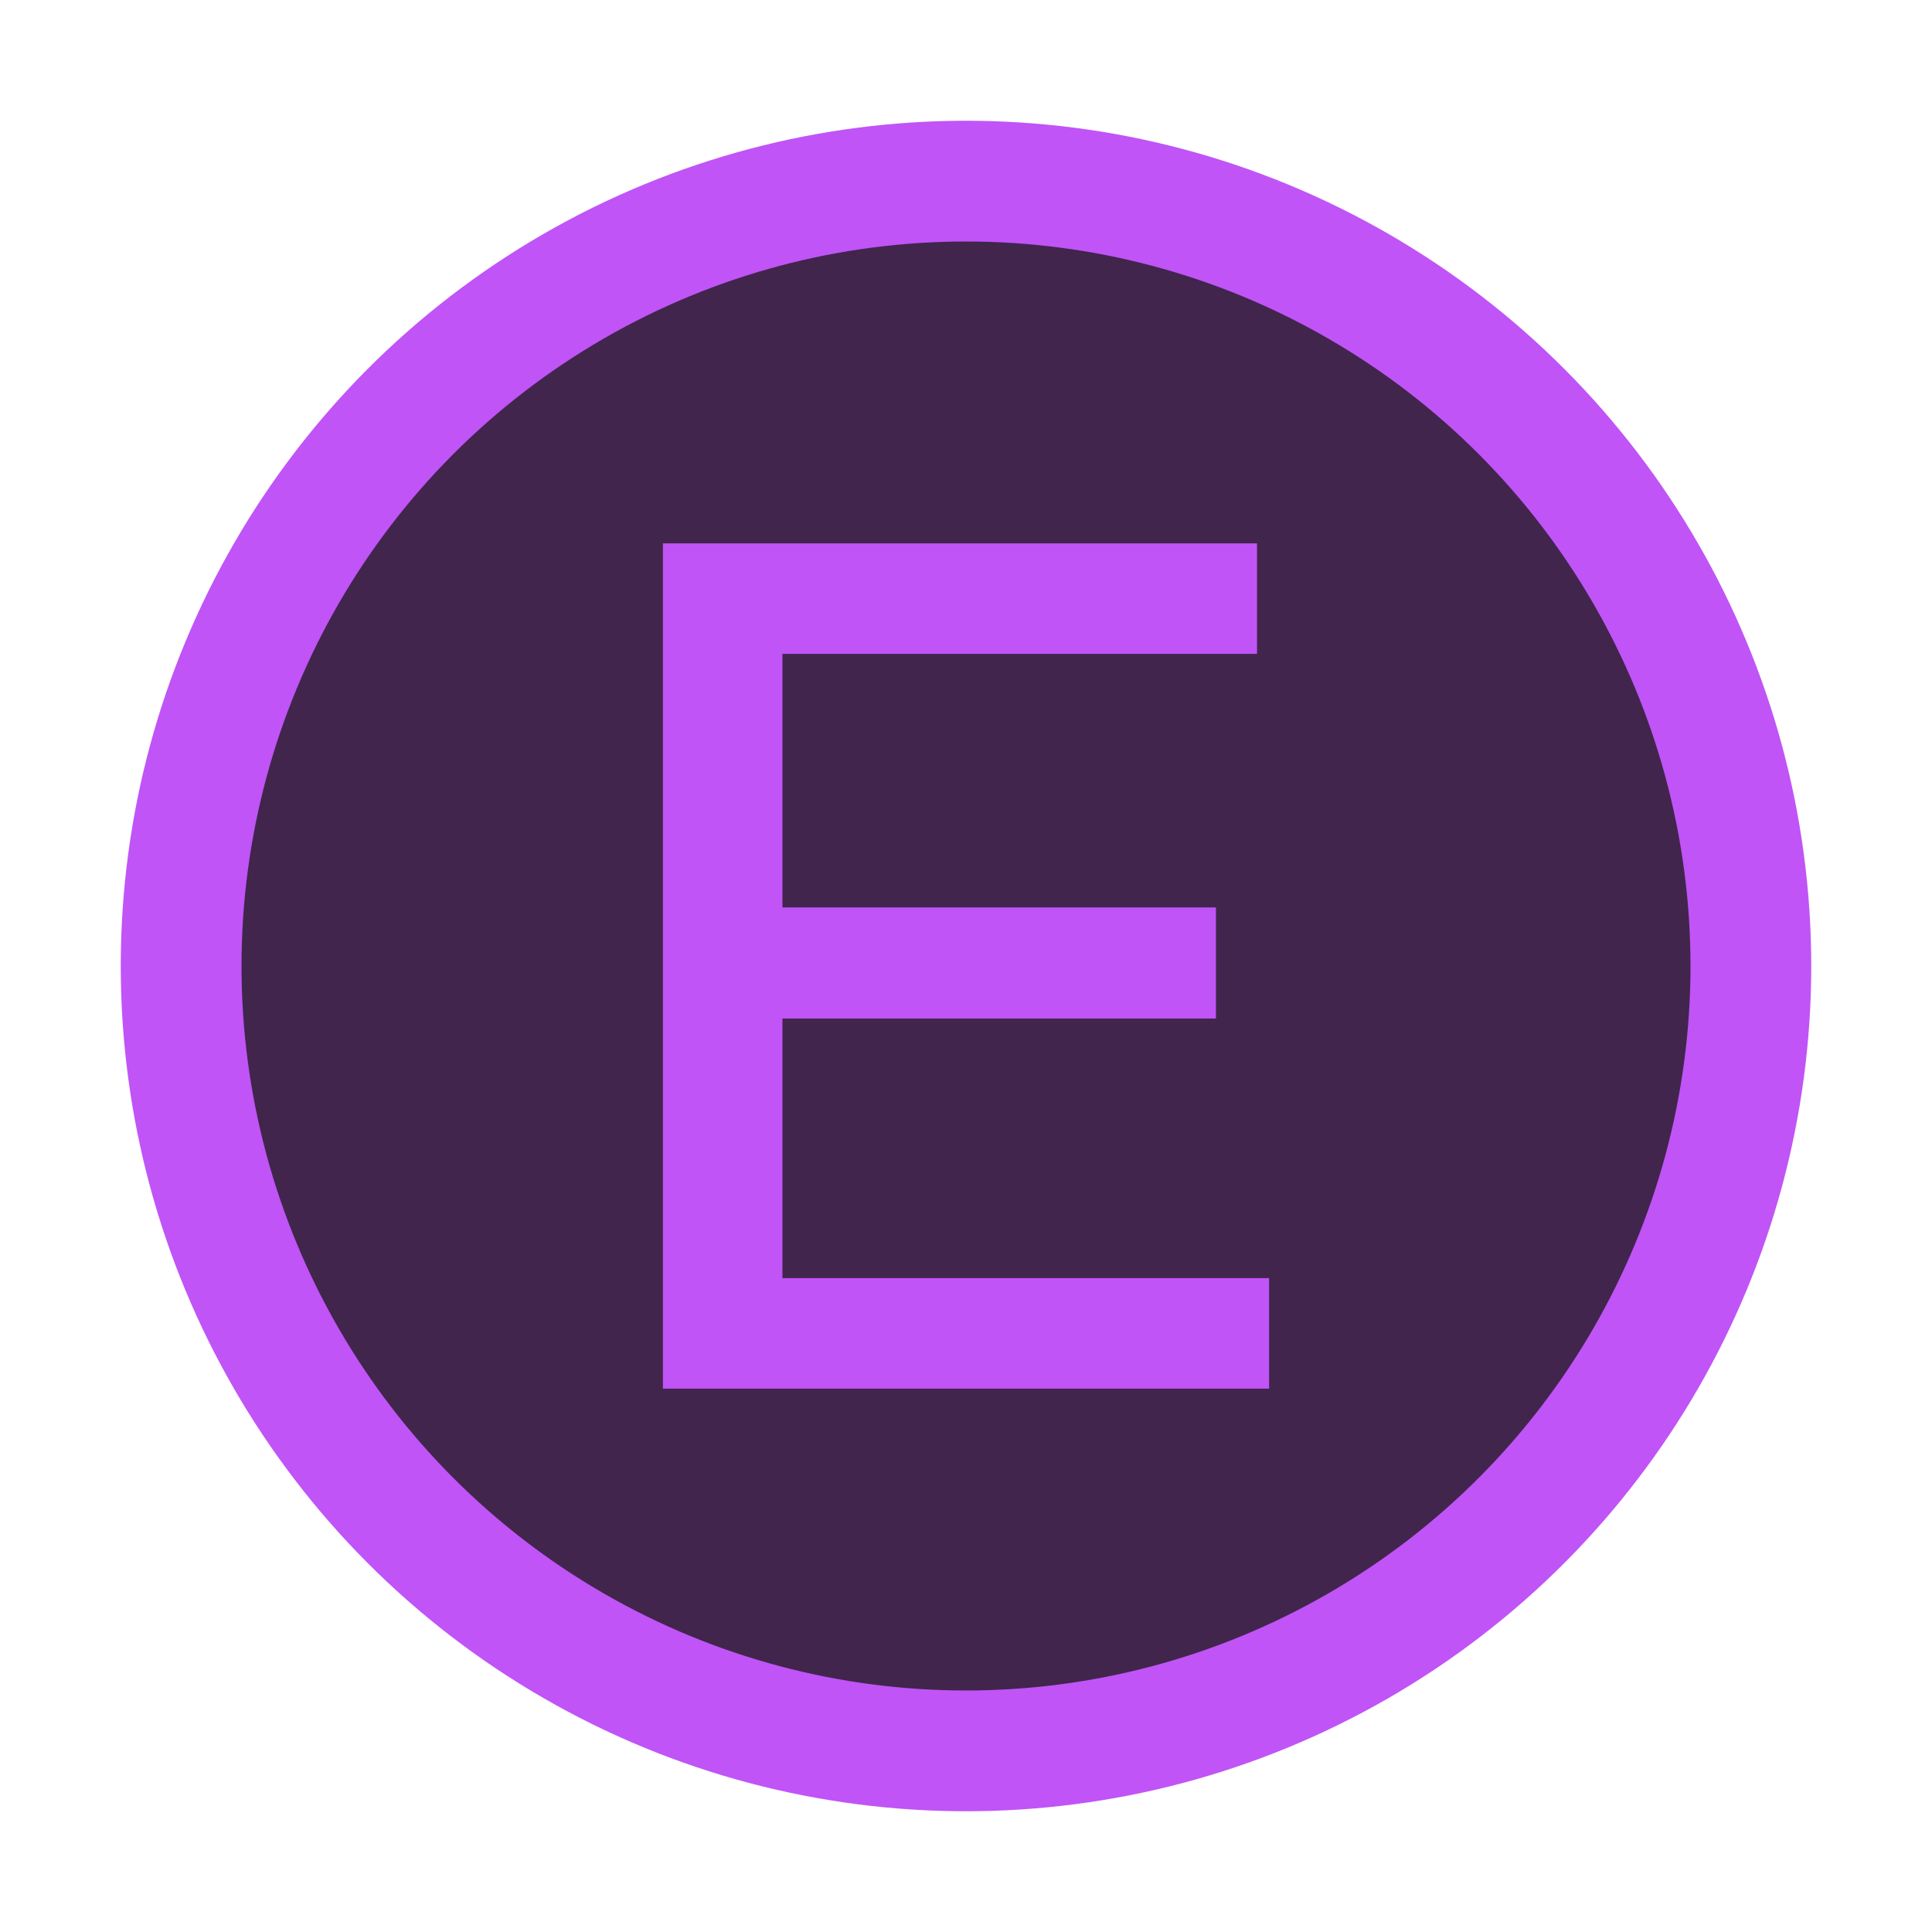 <!--Copyright 2000-2022 JetBrains s.r.o. and contributors. Use of this source code is governed by the Apache 2.0 license.--><svg width="16" height="16" viewBox="0 0 16 16" fill="none" xmlns="http://www.w3.org/2000/svg"><circle cx="8" cy="8" r="6.5" fill="#41254D" stroke="#C054F7"/><path d="M5.49 11.5h5.02v-.915H6.48v-2.15h3.59v-.92H6.48v-2.1h3.93V4.5H5.49v7Z" fill="#C054F7"/></svg>